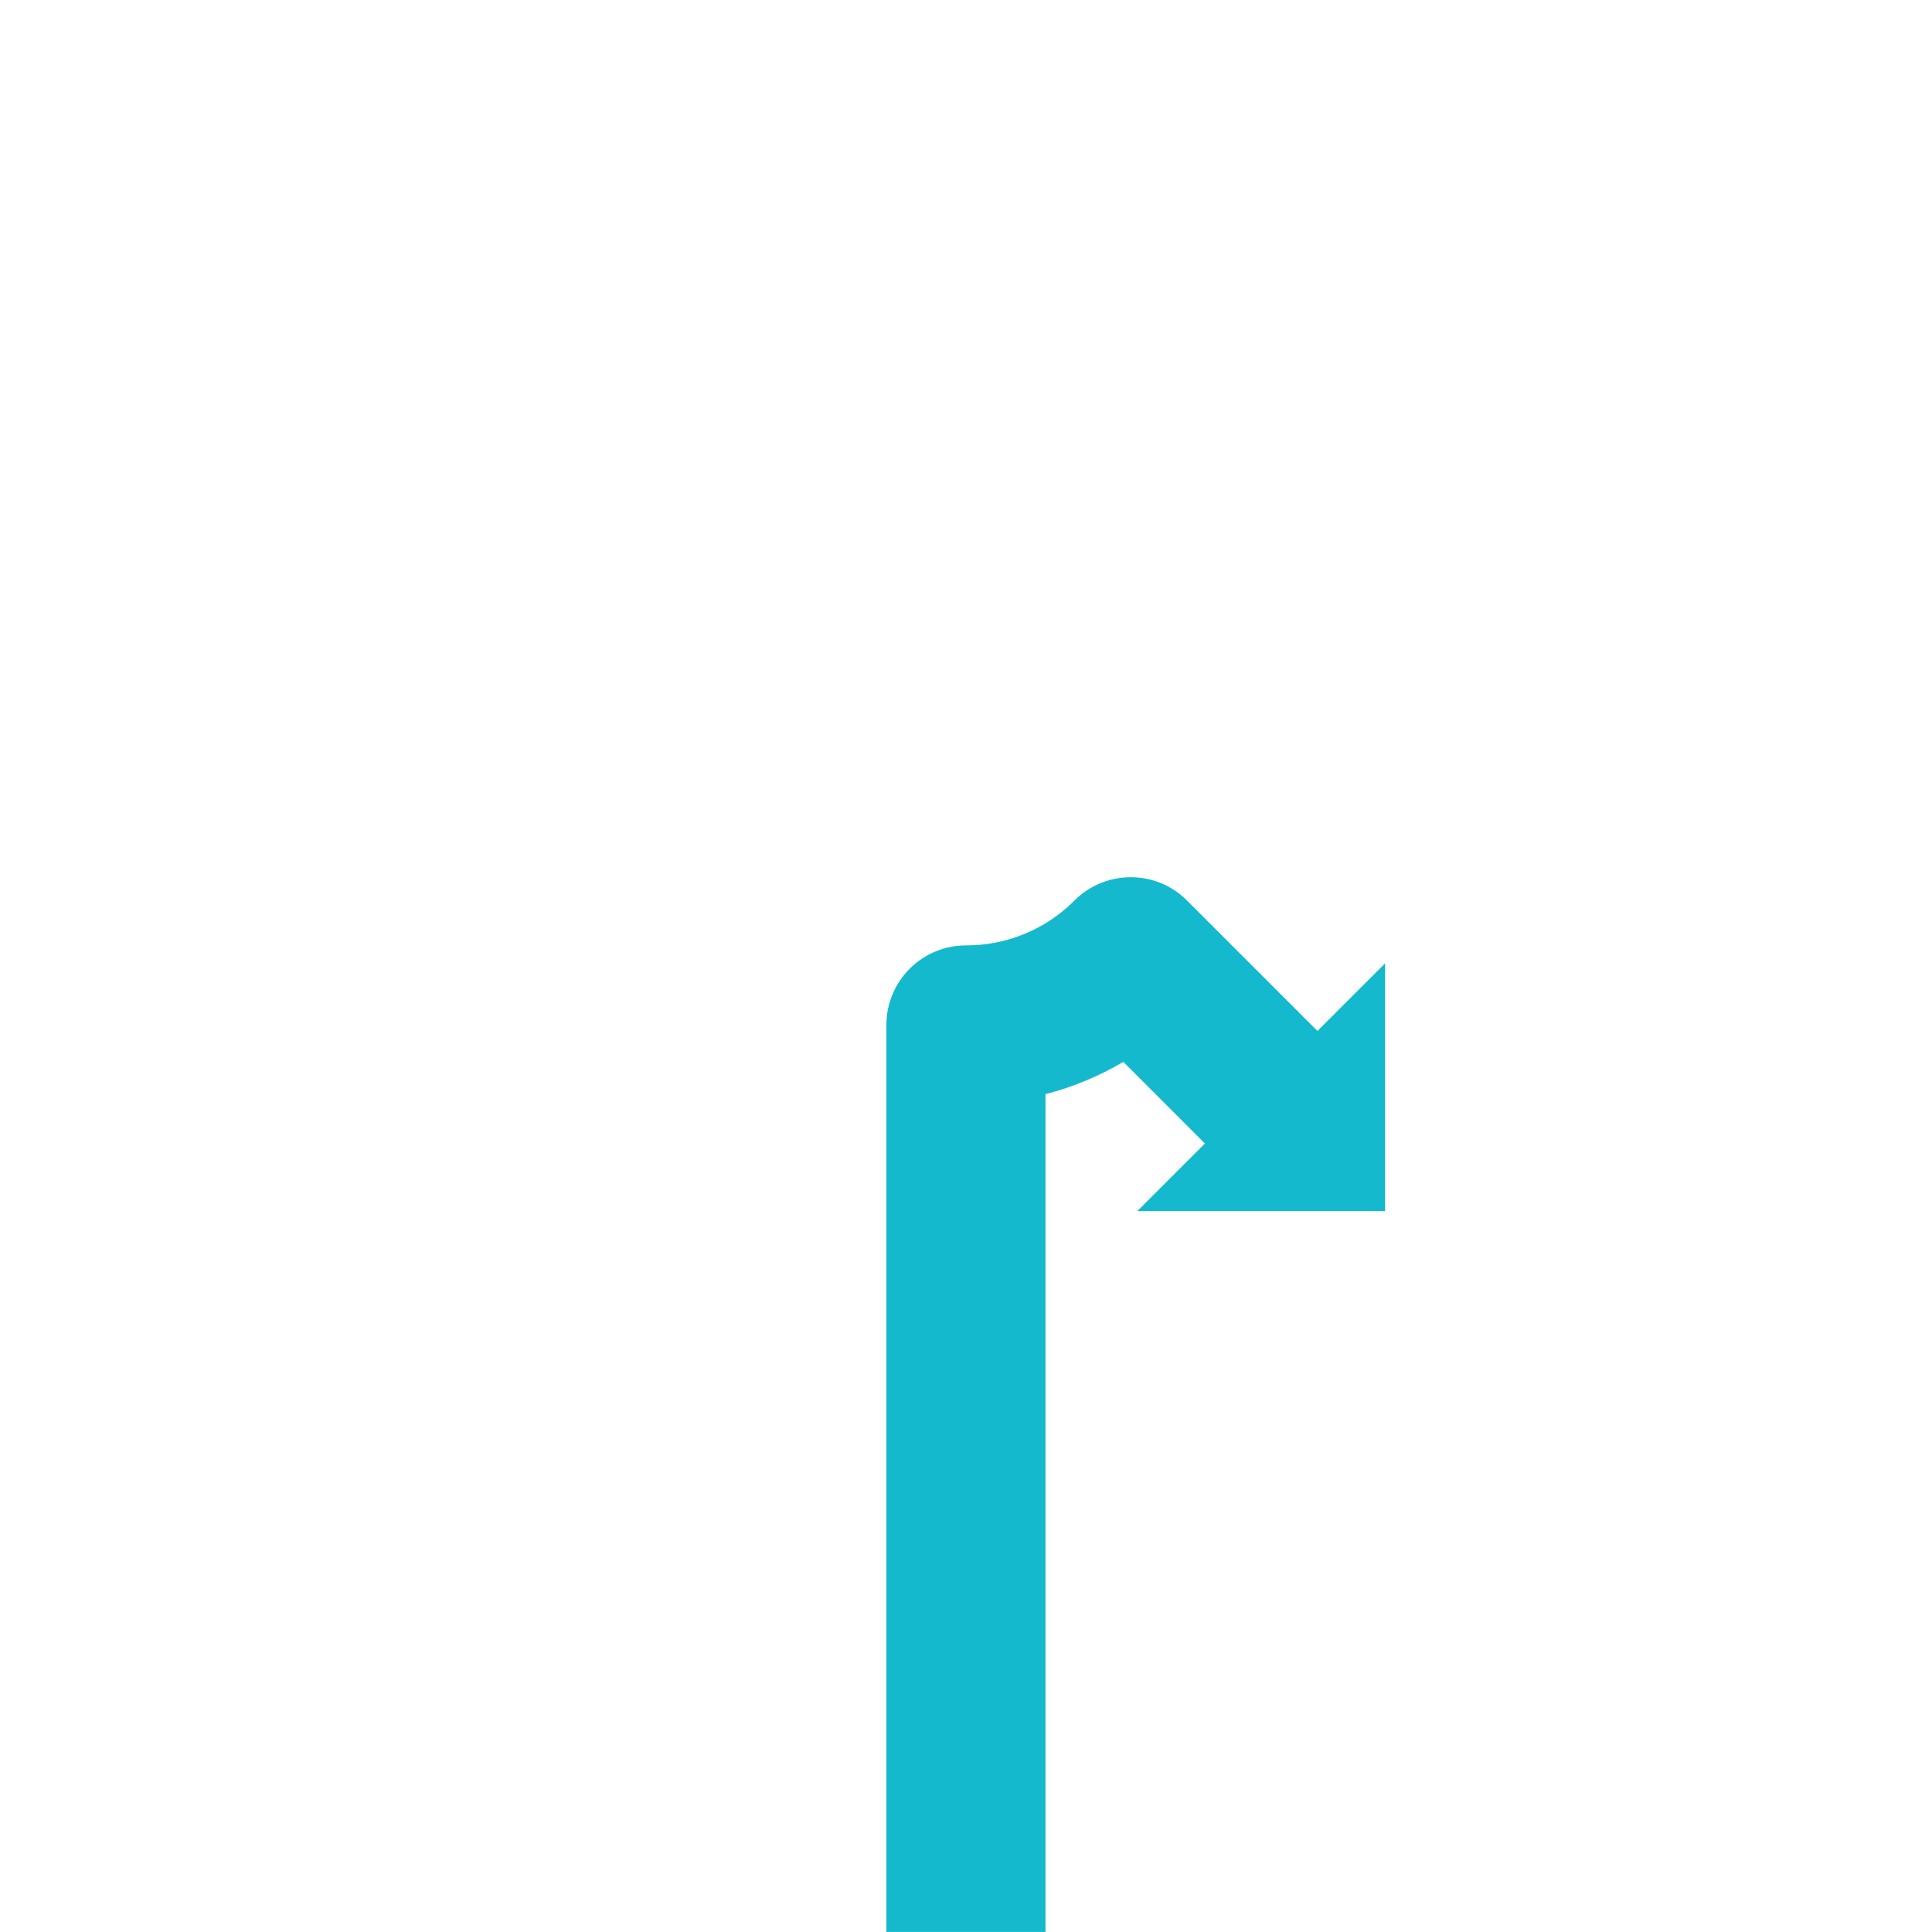 <?xml version="1.0" encoding="UTF-8"?>
<svg id="DIRECTION_ARROW" data-name="DIRECTION ARROW" xmlns="http://www.w3.org/2000/svg" xmlns:xlink="http://www.w3.org/1999/xlink" viewBox="0 0 170 170">
  <defs>
    <style>
      .cls-1 {
        fill: url(#OFA_gradient_arrow);
      }
    </style>
    <linearGradient id="OFA_gradient_arrow">
      <stop offset="0" stop-color="#14b9cd"/>
    </linearGradient>
  </defs>
  <path class="cls-1" d="m108.745,83.536l-4.3-4.3c-2.73-2.73-7.17-2.73-9.9,0-.77.77-1.62,1.44-2.55,2.01-1.16.69-2.43,1.23-3.78,1.561-1.03.25-2.11.38-3.22.38-3.86,0-7,3.14-7,7v79.81h14v-73.72c2.43-.63,4.73-1.59,6.85-2.84l7.18,7.18-5.95,5.95h21.8v-21.8l-5.95,5.95-7.18-7.18Z"/>
</svg>